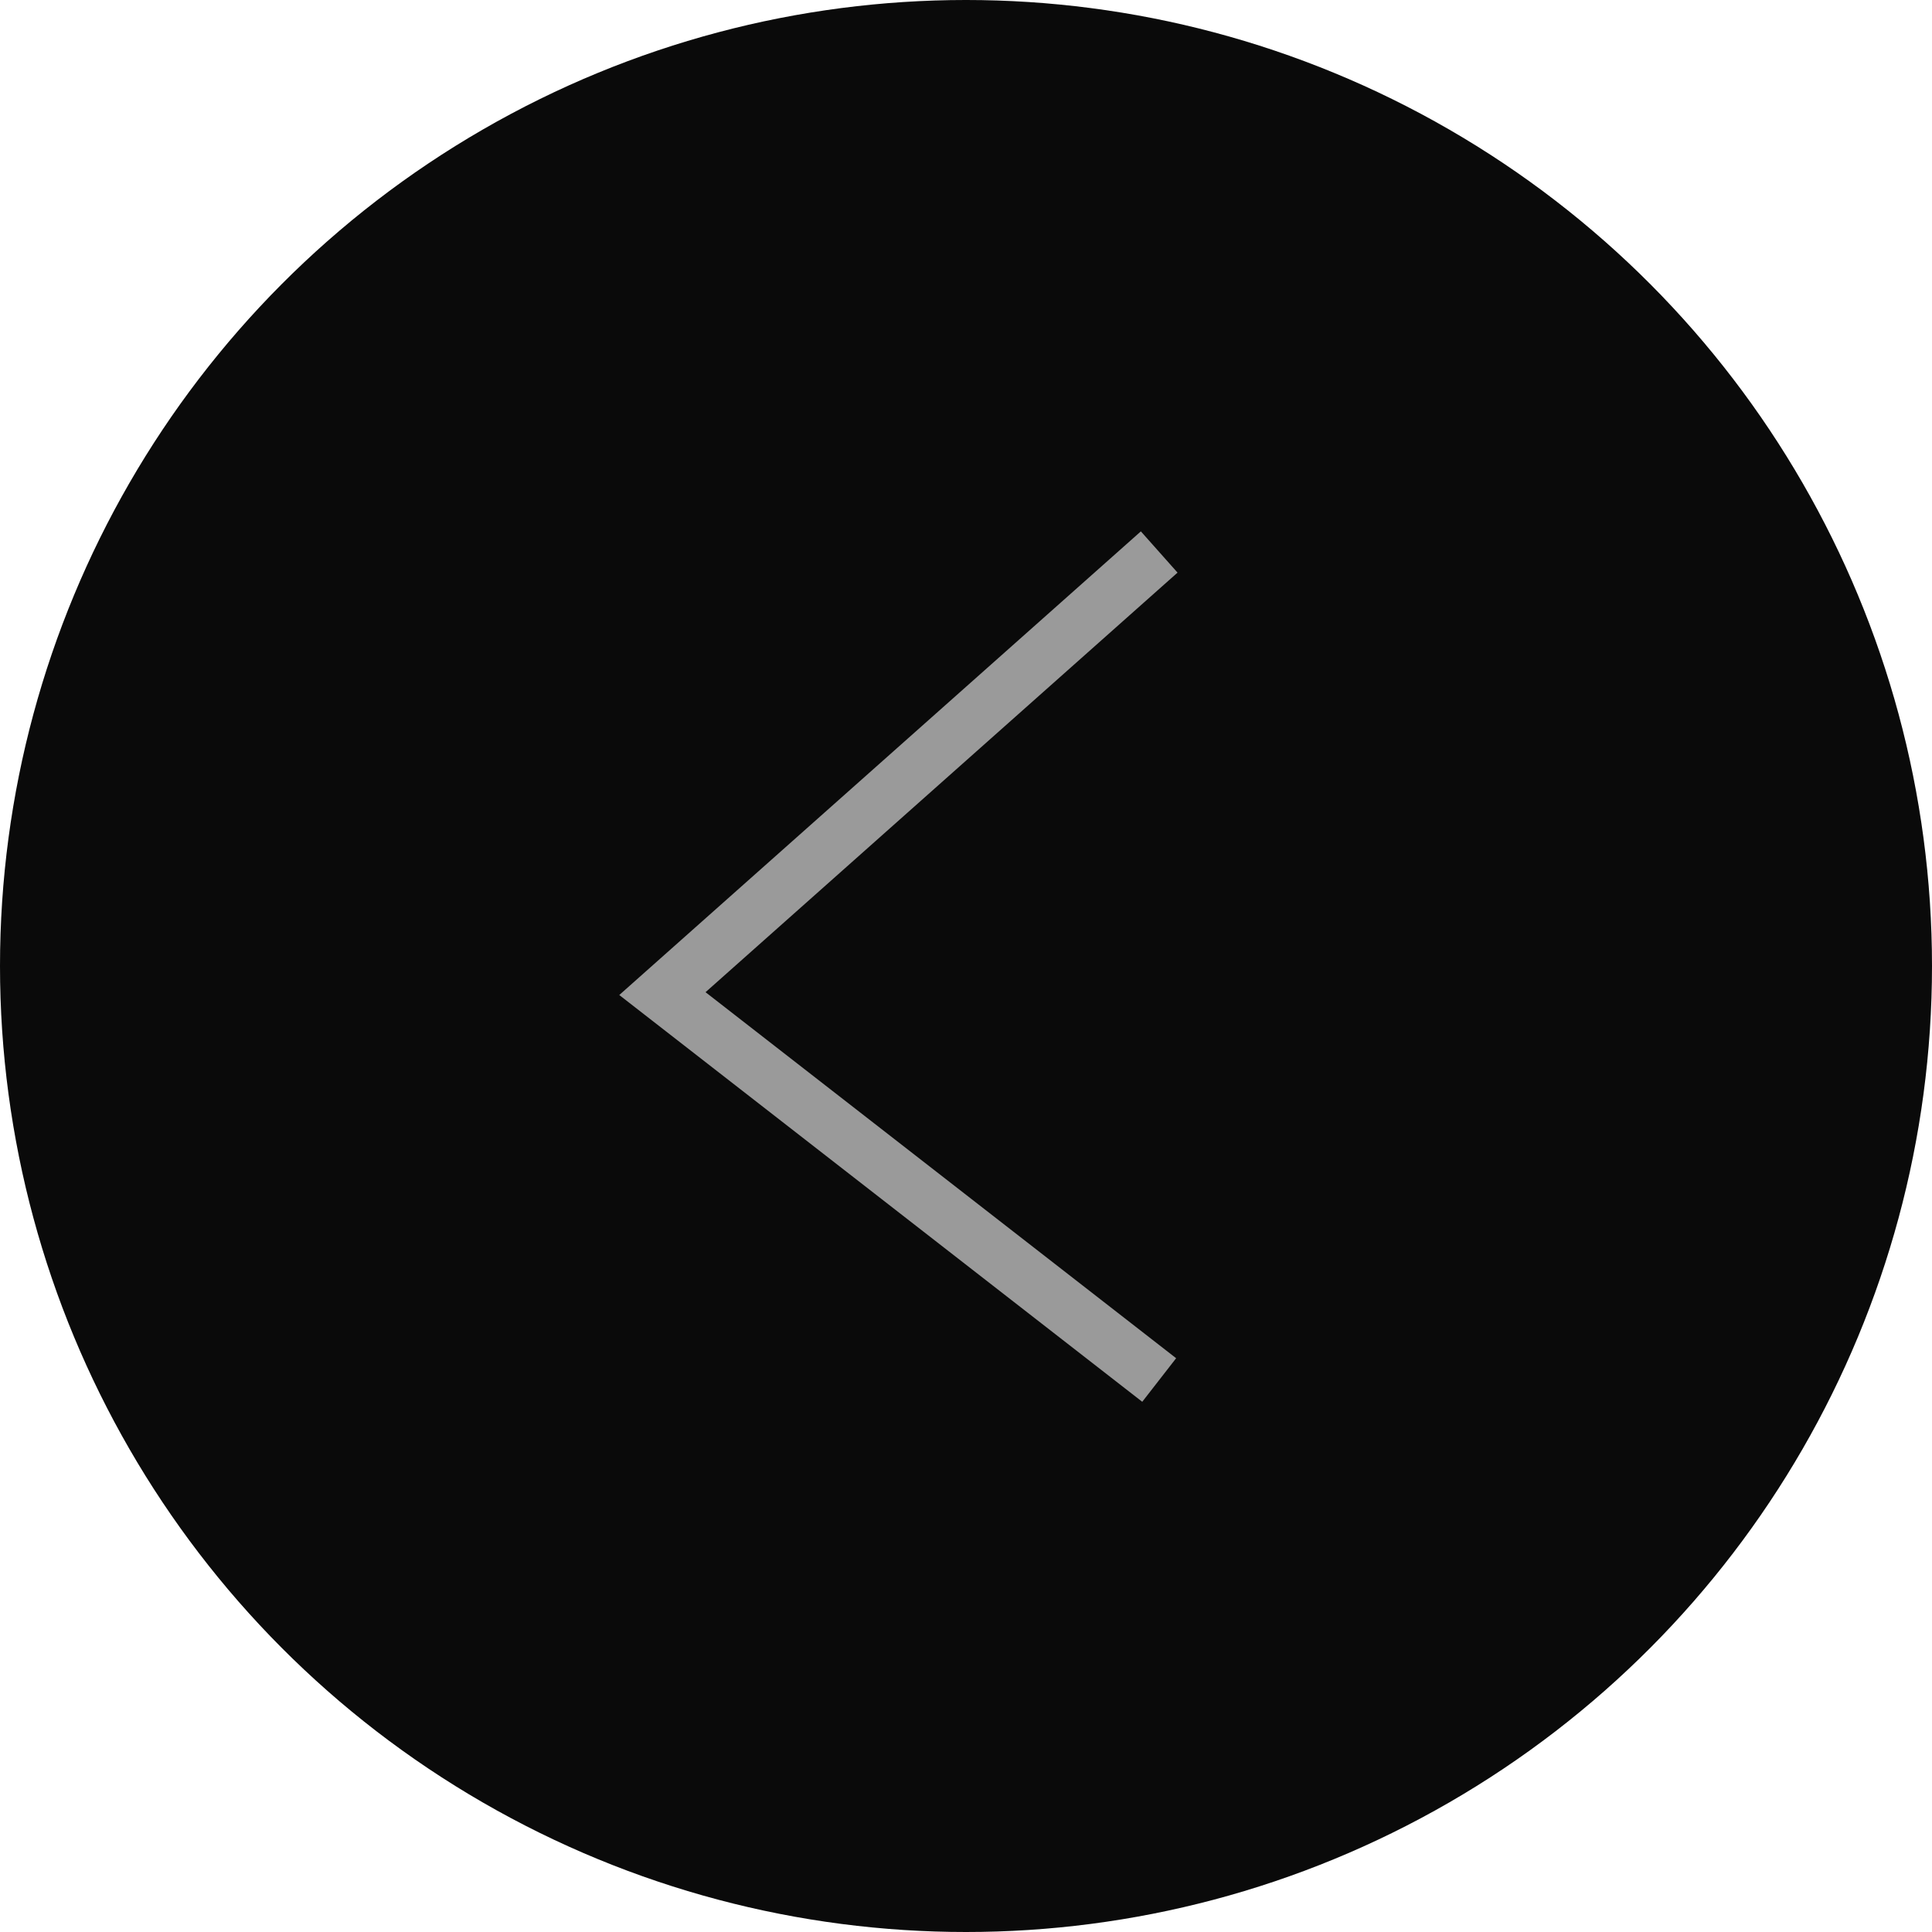 <svg width="35" height="35" viewBox="0 0 35 35" fill="none" xmlns="http://www.w3.org/2000/svg">
<circle cx="17.5" cy="17.5" r="17.5" fill="#0A0A0A"/>
<path d="M21 10L12 18L21 25" stroke="#9A9A9A"/>
</svg>
